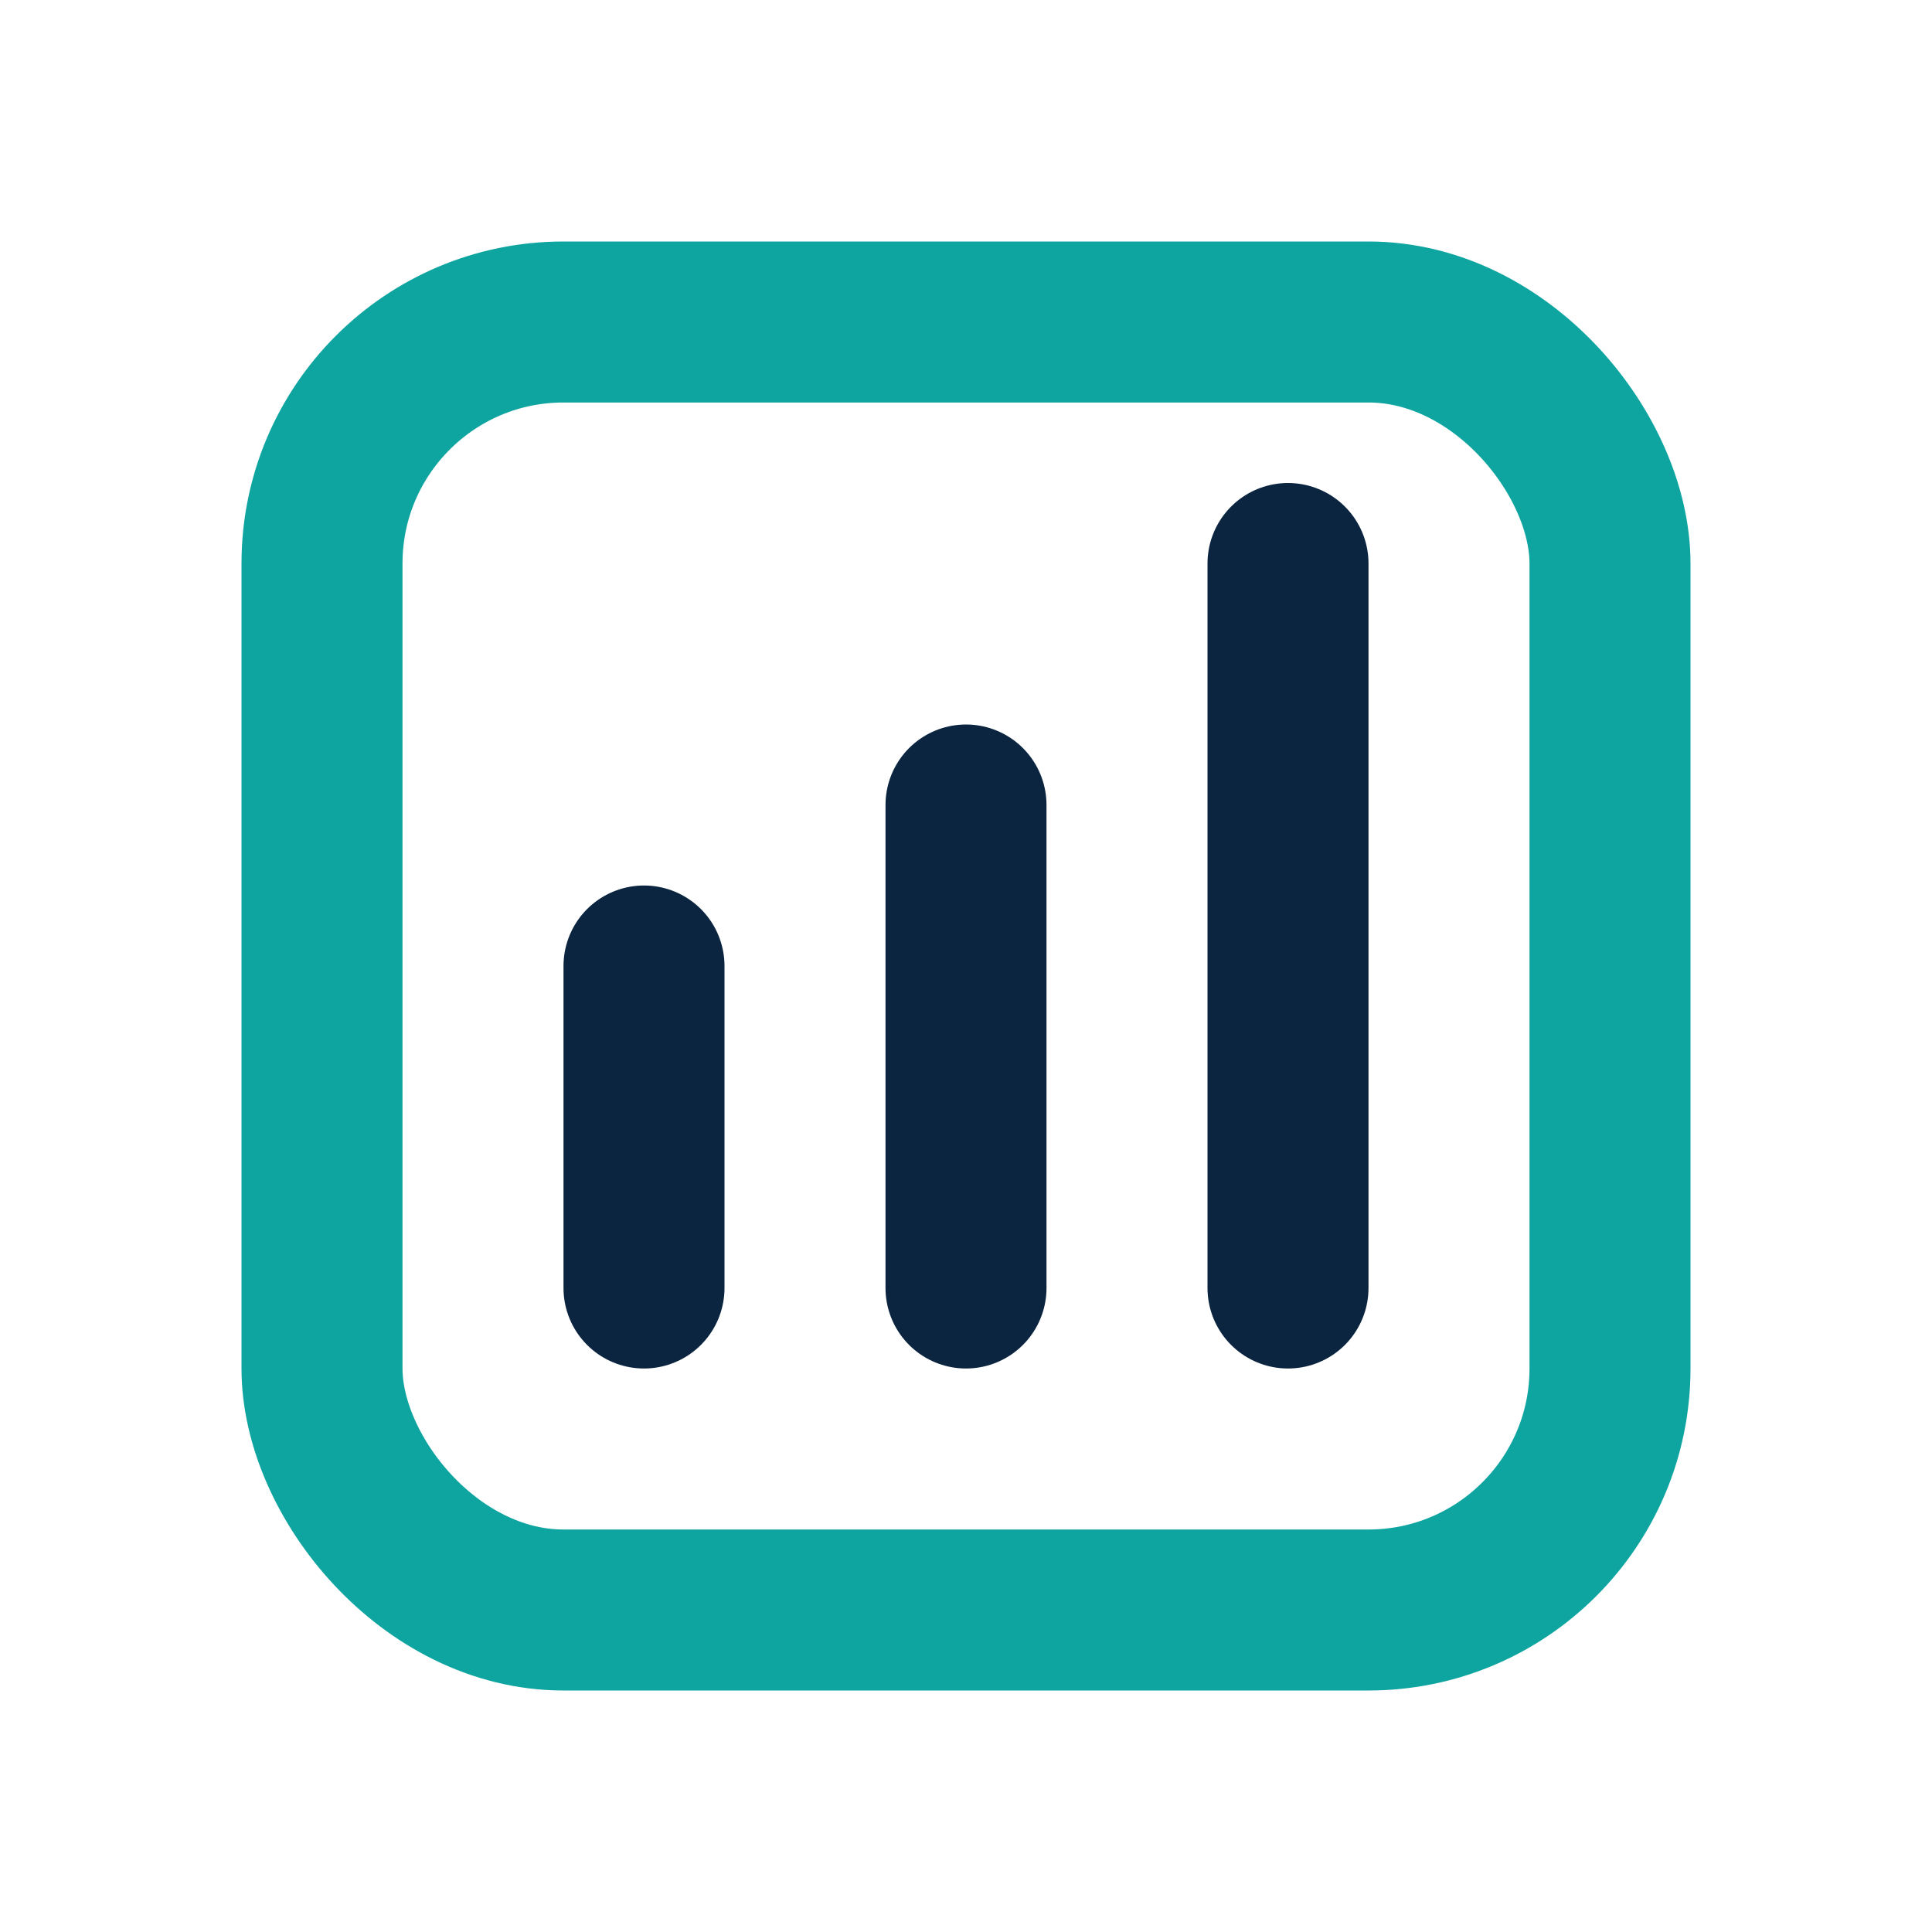 <svg xmlns="http://www.w3.org/2000/svg" width="28" height="28" viewBox="0 0 24 24" fill="none"><rect x="4" y="4" width="16" height="16" rx="3" stroke="#0ea5a1" stroke-width="2"/><path d="M8 16V12M12 16V10M16 16V7" stroke="#0b2540" stroke-width="2" stroke-linecap="round"/></svg>